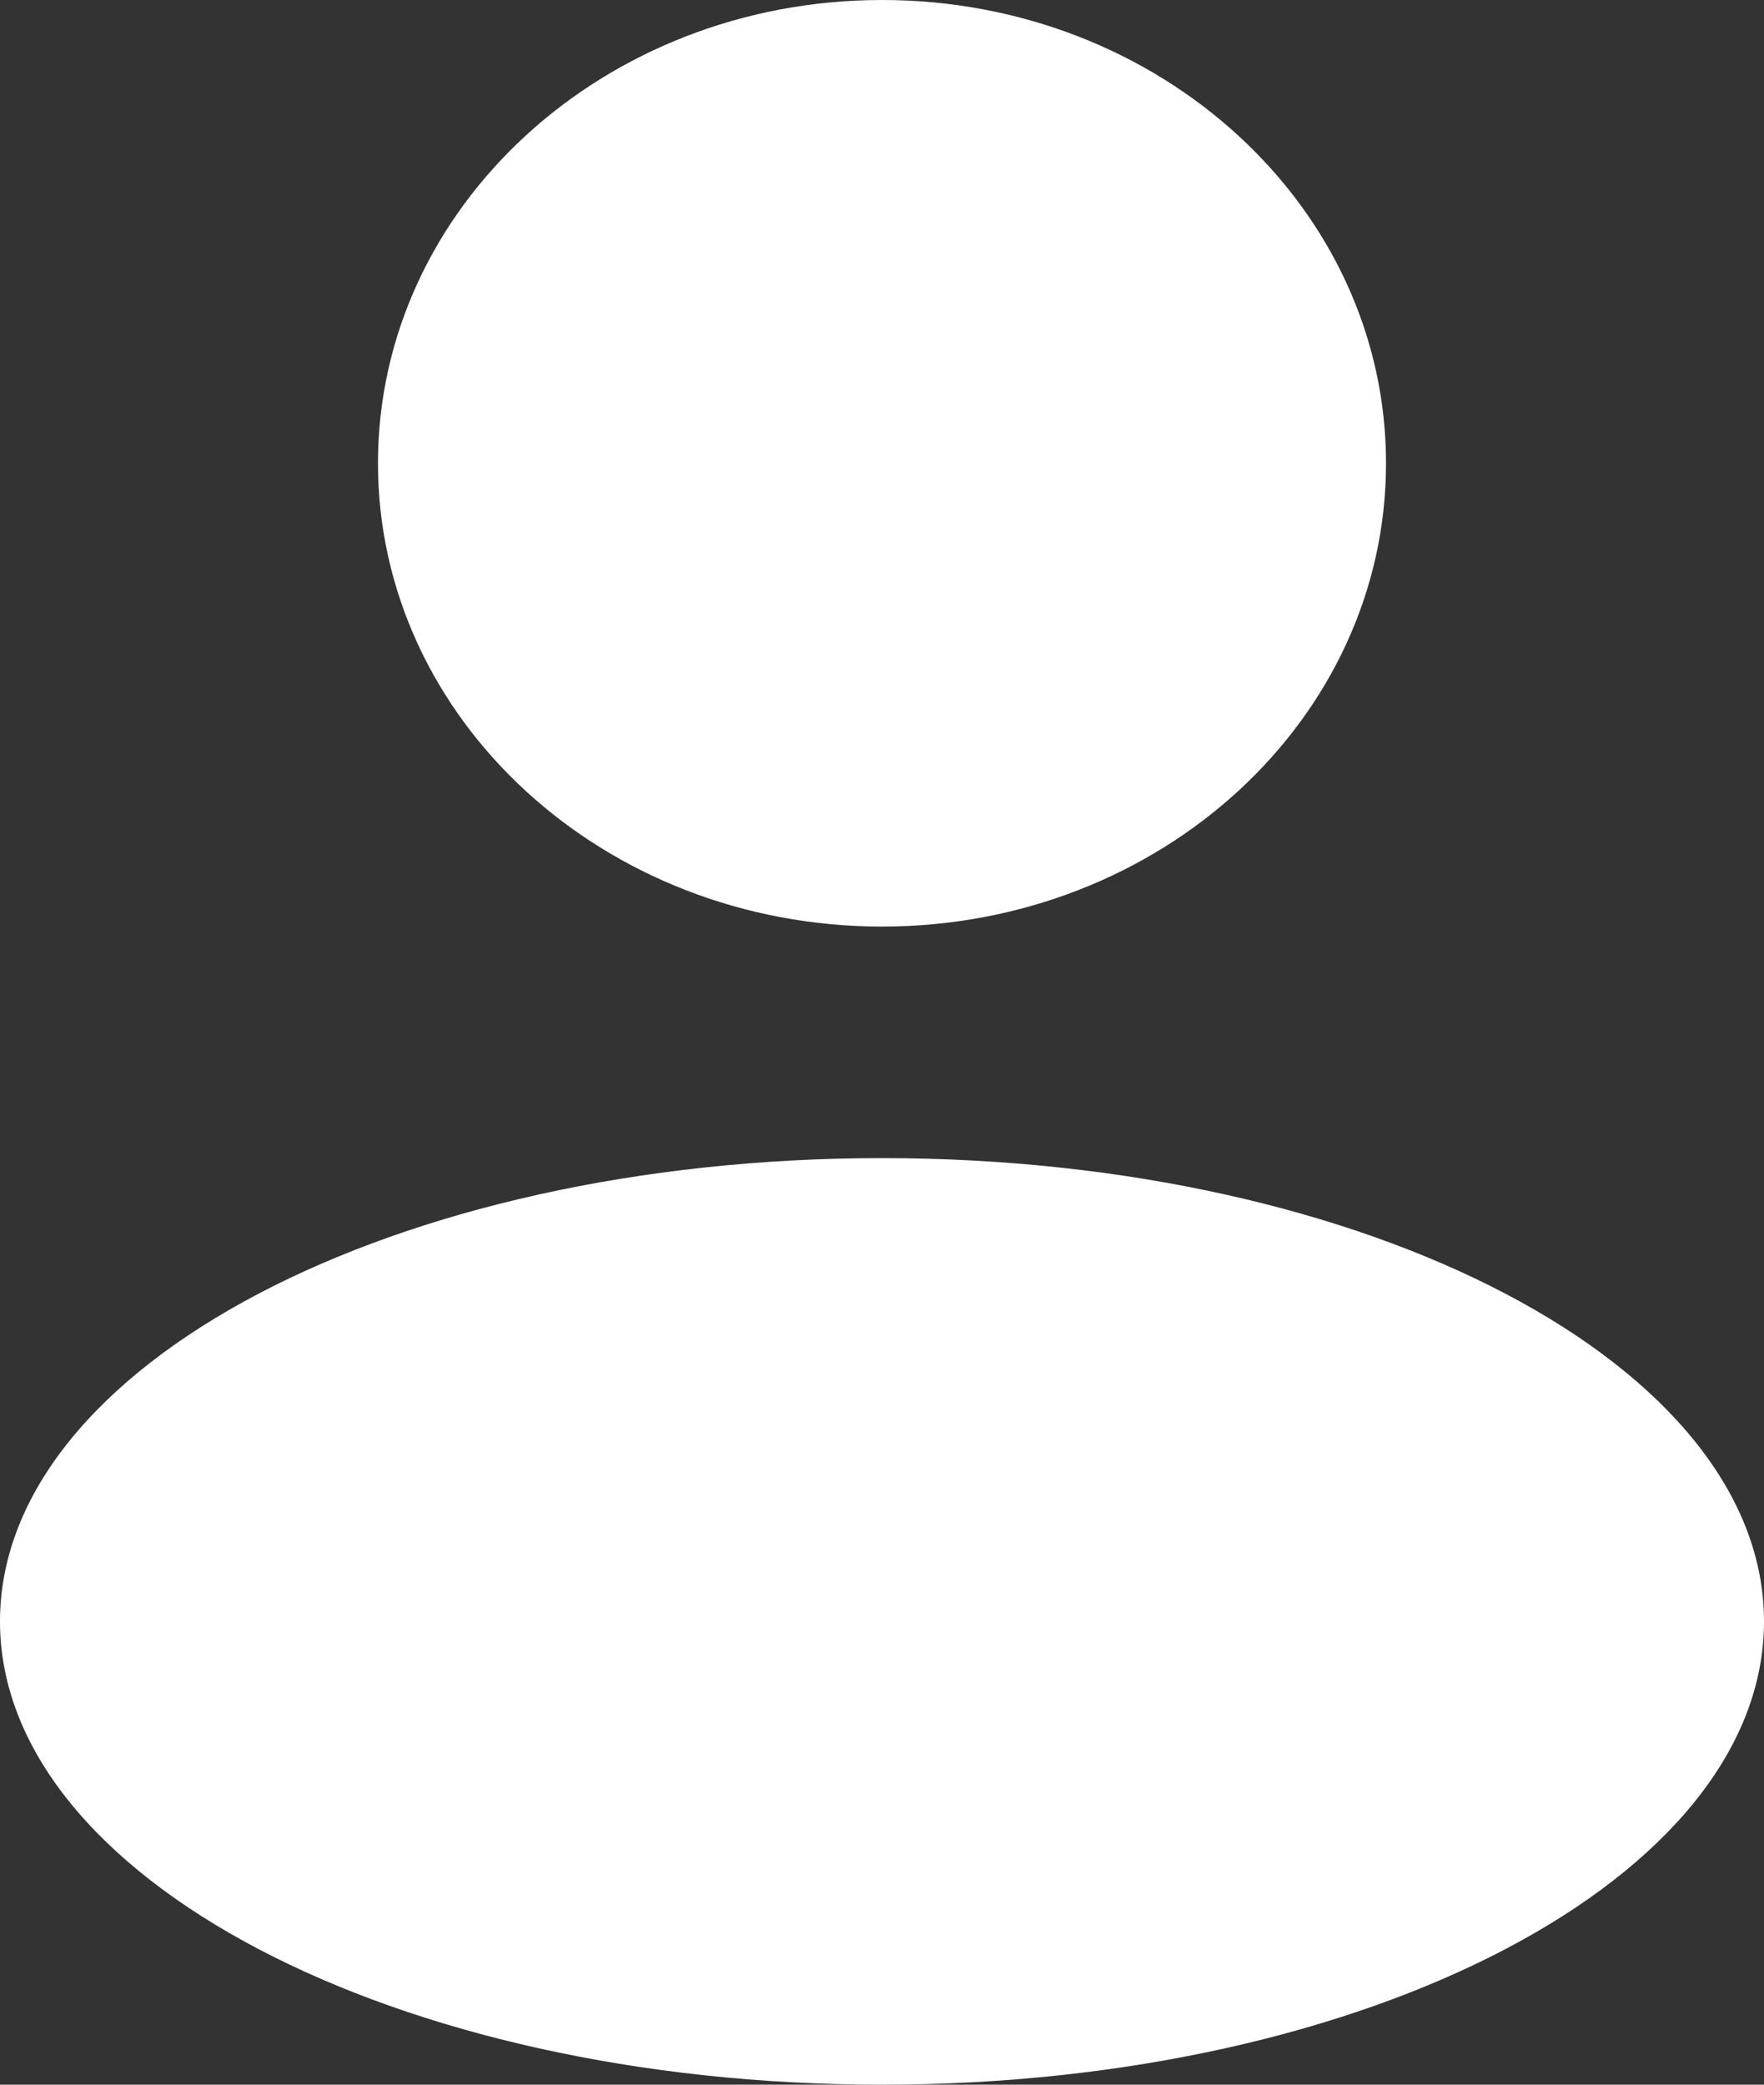 <svg width="22" height="26" viewBox="0 0 22 26" fill="none" xmlns="http://www.w3.org/2000/svg">
<rect x="0" y="0" width="22" height="26" fill="#333333" stroke="none"/>
<path fill-rule="evenodd" clip-rule="evenodd" d="M11 11.556C14.472 11.556 17.286 8.969 17.286 5.778C17.286 2.587 14.472 0 11 0C7.529 0 4.714 2.587 4.714 5.778C4.714 8.969 7.529 11.556 11 11.556ZM11 26C17.075 26 22 23.413 22 20.222C22 17.031 17.075 14.444 11 14.444C4.925 14.444 0 17.031 0 20.222C0 23.413 4.925 26 11 26Z" fill="white"/>
</svg>
